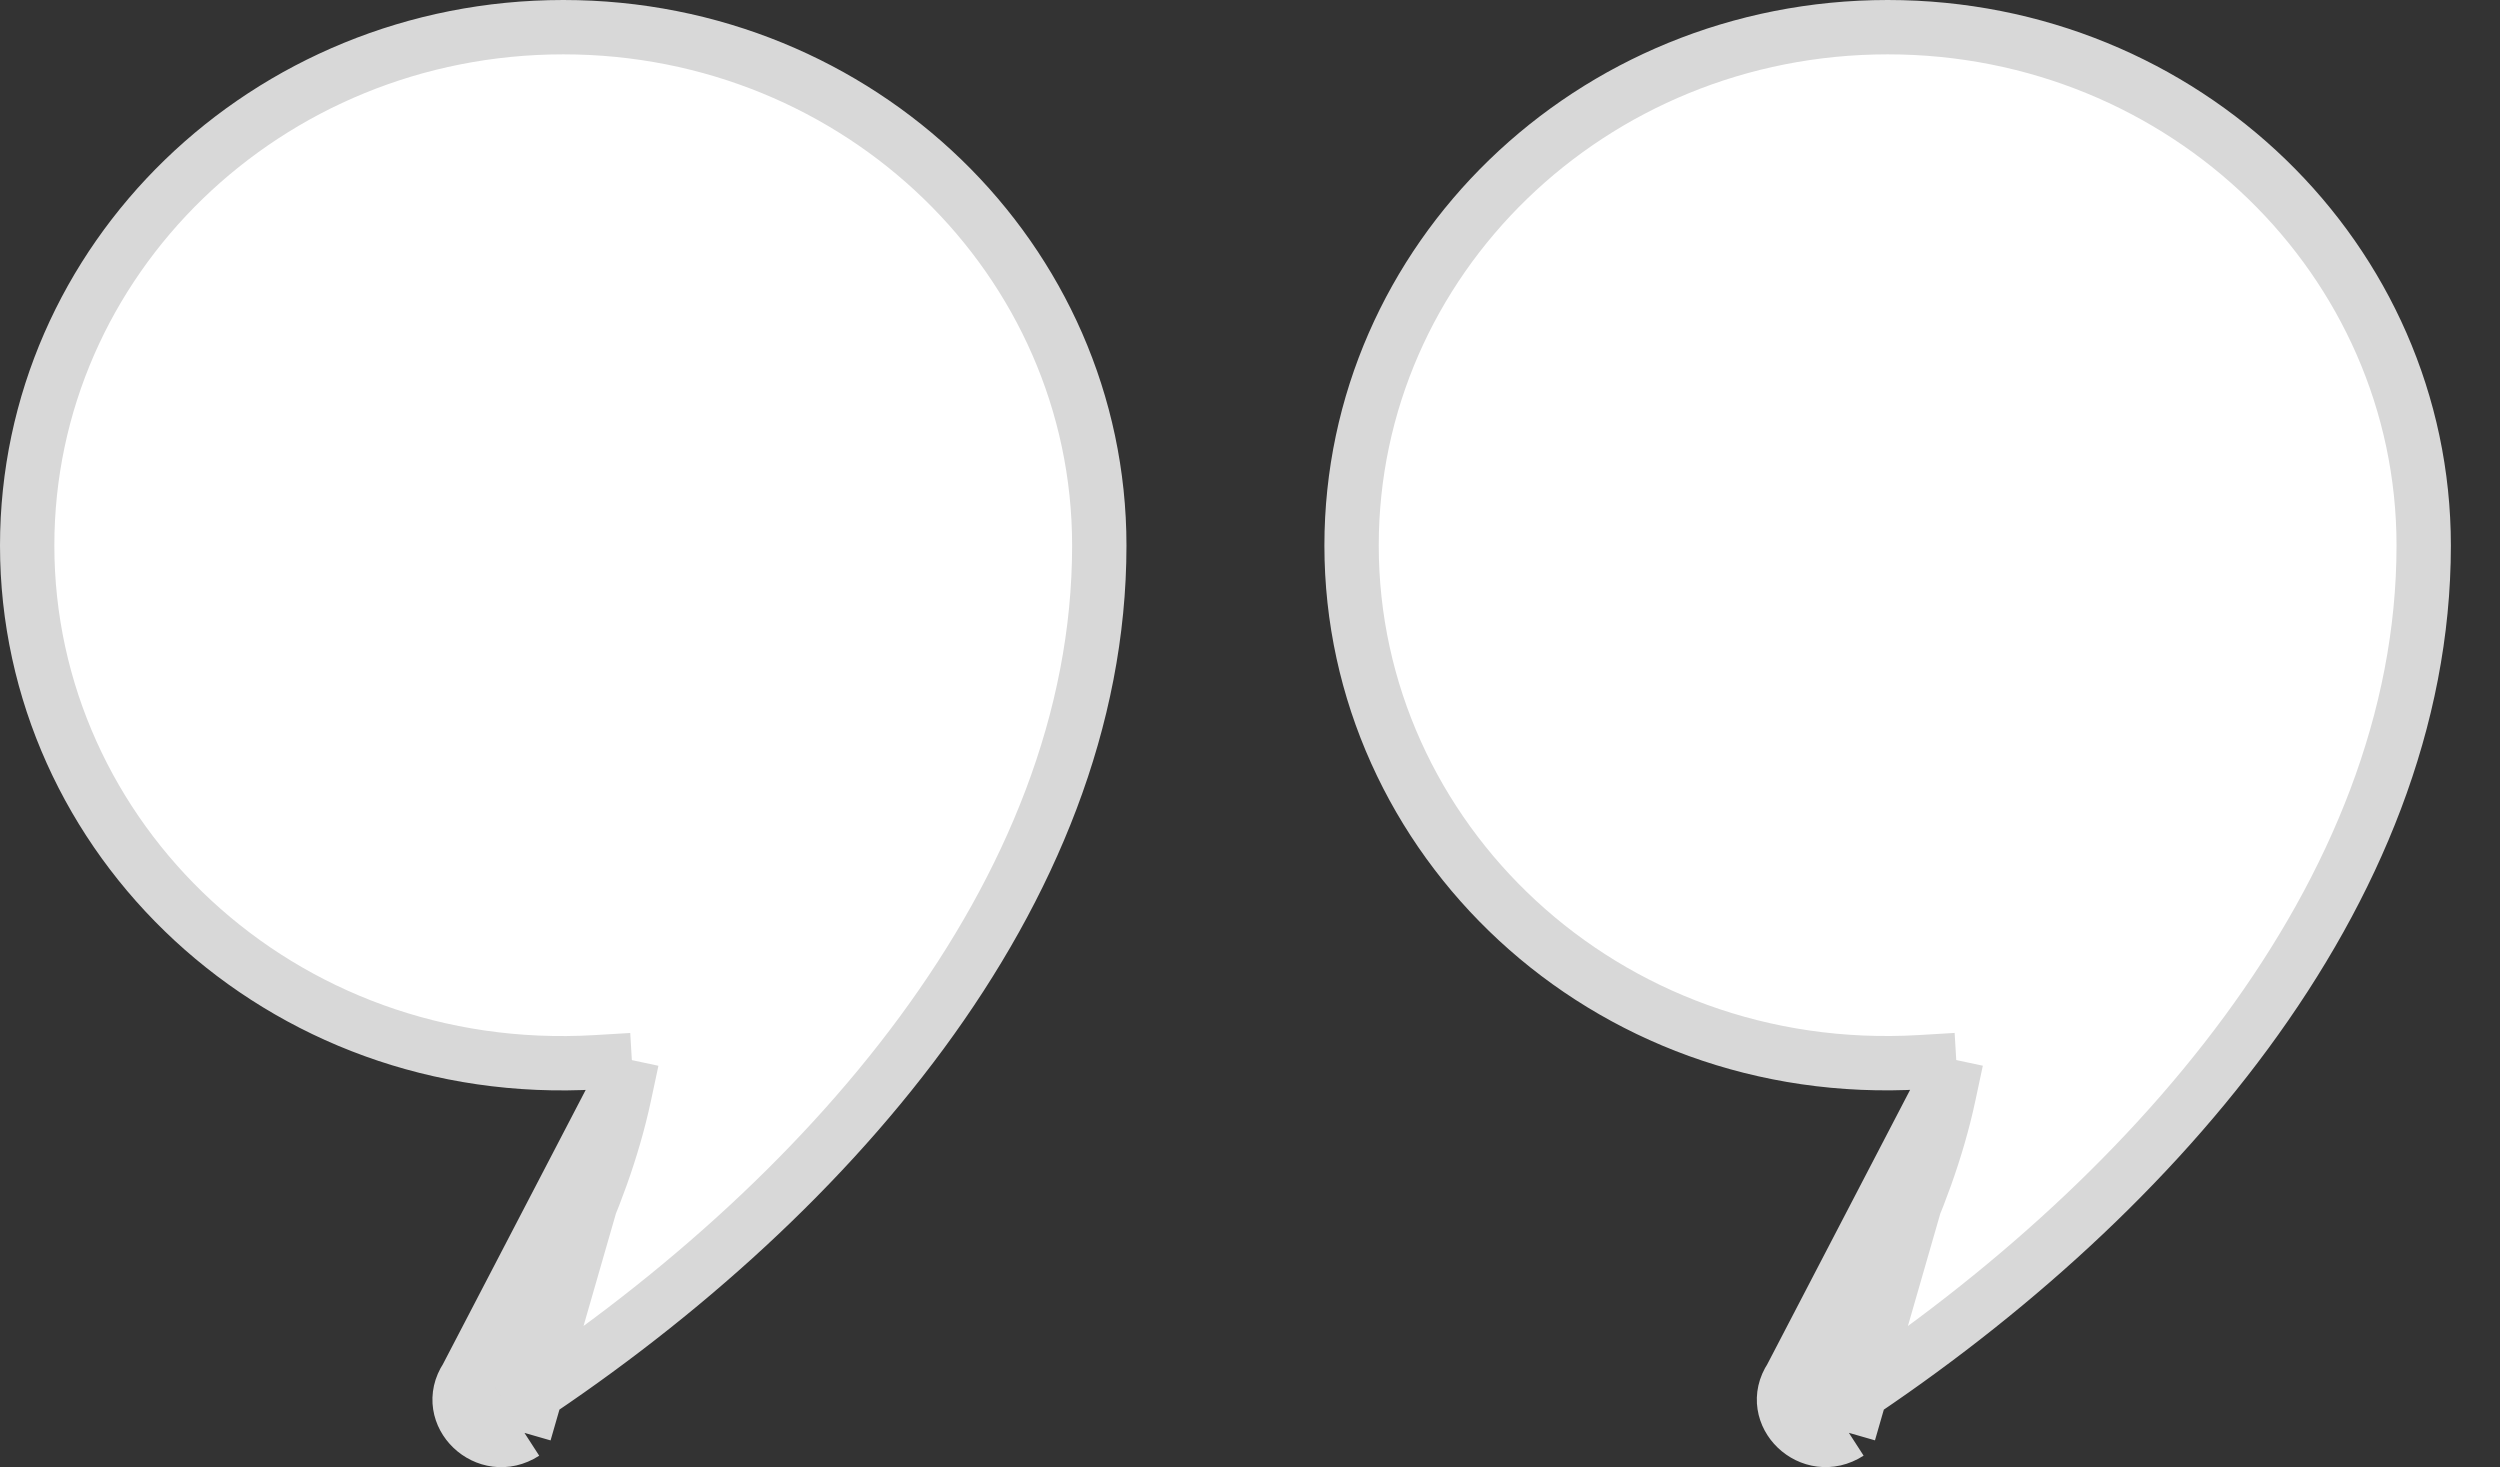 <svg width="46" height="27" viewBox="0 0 46 27" fill="none" xmlns="http://www.w3.org/2000/svg">
<rect x="0" y="0" width="46" height="27" fill="#333333" stroke="none"/>
<path d="M11.626 19.506L11.489 20.148C11.059 22.162 10.005 24.119 9.001 25.625M11.626 19.506L8.585 25.348M11.626 19.506L10.97 19.545C5.148 19.89 0.5 15.418 0.5 10.039C0.5 4.783 4.899 0.5 10.365 0.5C15.827 0.5 20.227 4.783 20.227 10.039C20.227 16.457 15.137 22.212 9.378 25.945M11.626 19.506L9.65 26.365M9.001 25.625C9.001 25.625 9.001 25.625 9.001 25.625L8.585 25.348M9.001 25.625C9.001 25.625 9.001 25.625 9.001 25.625L8.585 25.348M9.001 25.625C8.956 25.693 8.953 25.744 8.958 25.78C8.965 25.823 8.989 25.873 9.034 25.917C9.123 26.002 9.25 26.028 9.378 25.945M8.585 25.348C8.135 26.026 8.958 26.812 9.65 26.365M9.378 25.945C9.378 25.945 9.378 25.945 9.378 25.945L9.65 26.365M9.378 25.945C9.379 25.945 9.379 25.945 9.379 25.945L9.65 26.365" fill="white" stroke="#D8D8D8"/>
<path d="M35.995 19.505L35.858 20.148C35.428 22.162 34.374 24.118 33.37 25.624M35.995 19.505L32.954 25.348M35.995 19.505L35.339 19.544C29.517 19.889 24.869 15.418 24.869 10.038C24.869 4.783 29.268 0.5 34.734 0.5C40.196 0.5 44.596 4.783 44.596 10.038C44.596 16.457 39.507 22.211 33.748 25.945M35.995 19.505L34.019 26.364M33.37 25.624C33.37 25.625 33.37 25.625 33.37 25.625L32.954 25.348M33.37 25.624C33.37 25.624 33.37 25.624 33.37 25.624L32.954 25.348M33.37 25.624C33.325 25.692 33.322 25.743 33.327 25.78C33.334 25.823 33.358 25.873 33.403 25.916C33.492 26.001 33.619 26.028 33.748 25.945M32.954 25.348C32.504 26.026 33.327 26.811 34.019 26.364M33.748 25.945C33.747 25.945 33.747 25.945 33.747 25.945L34.019 26.364M33.748 25.945C33.748 25.945 33.748 25.944 33.748 25.944L34.019 26.364" fill="white" stroke="#D8D8D8"/>
</svg>
